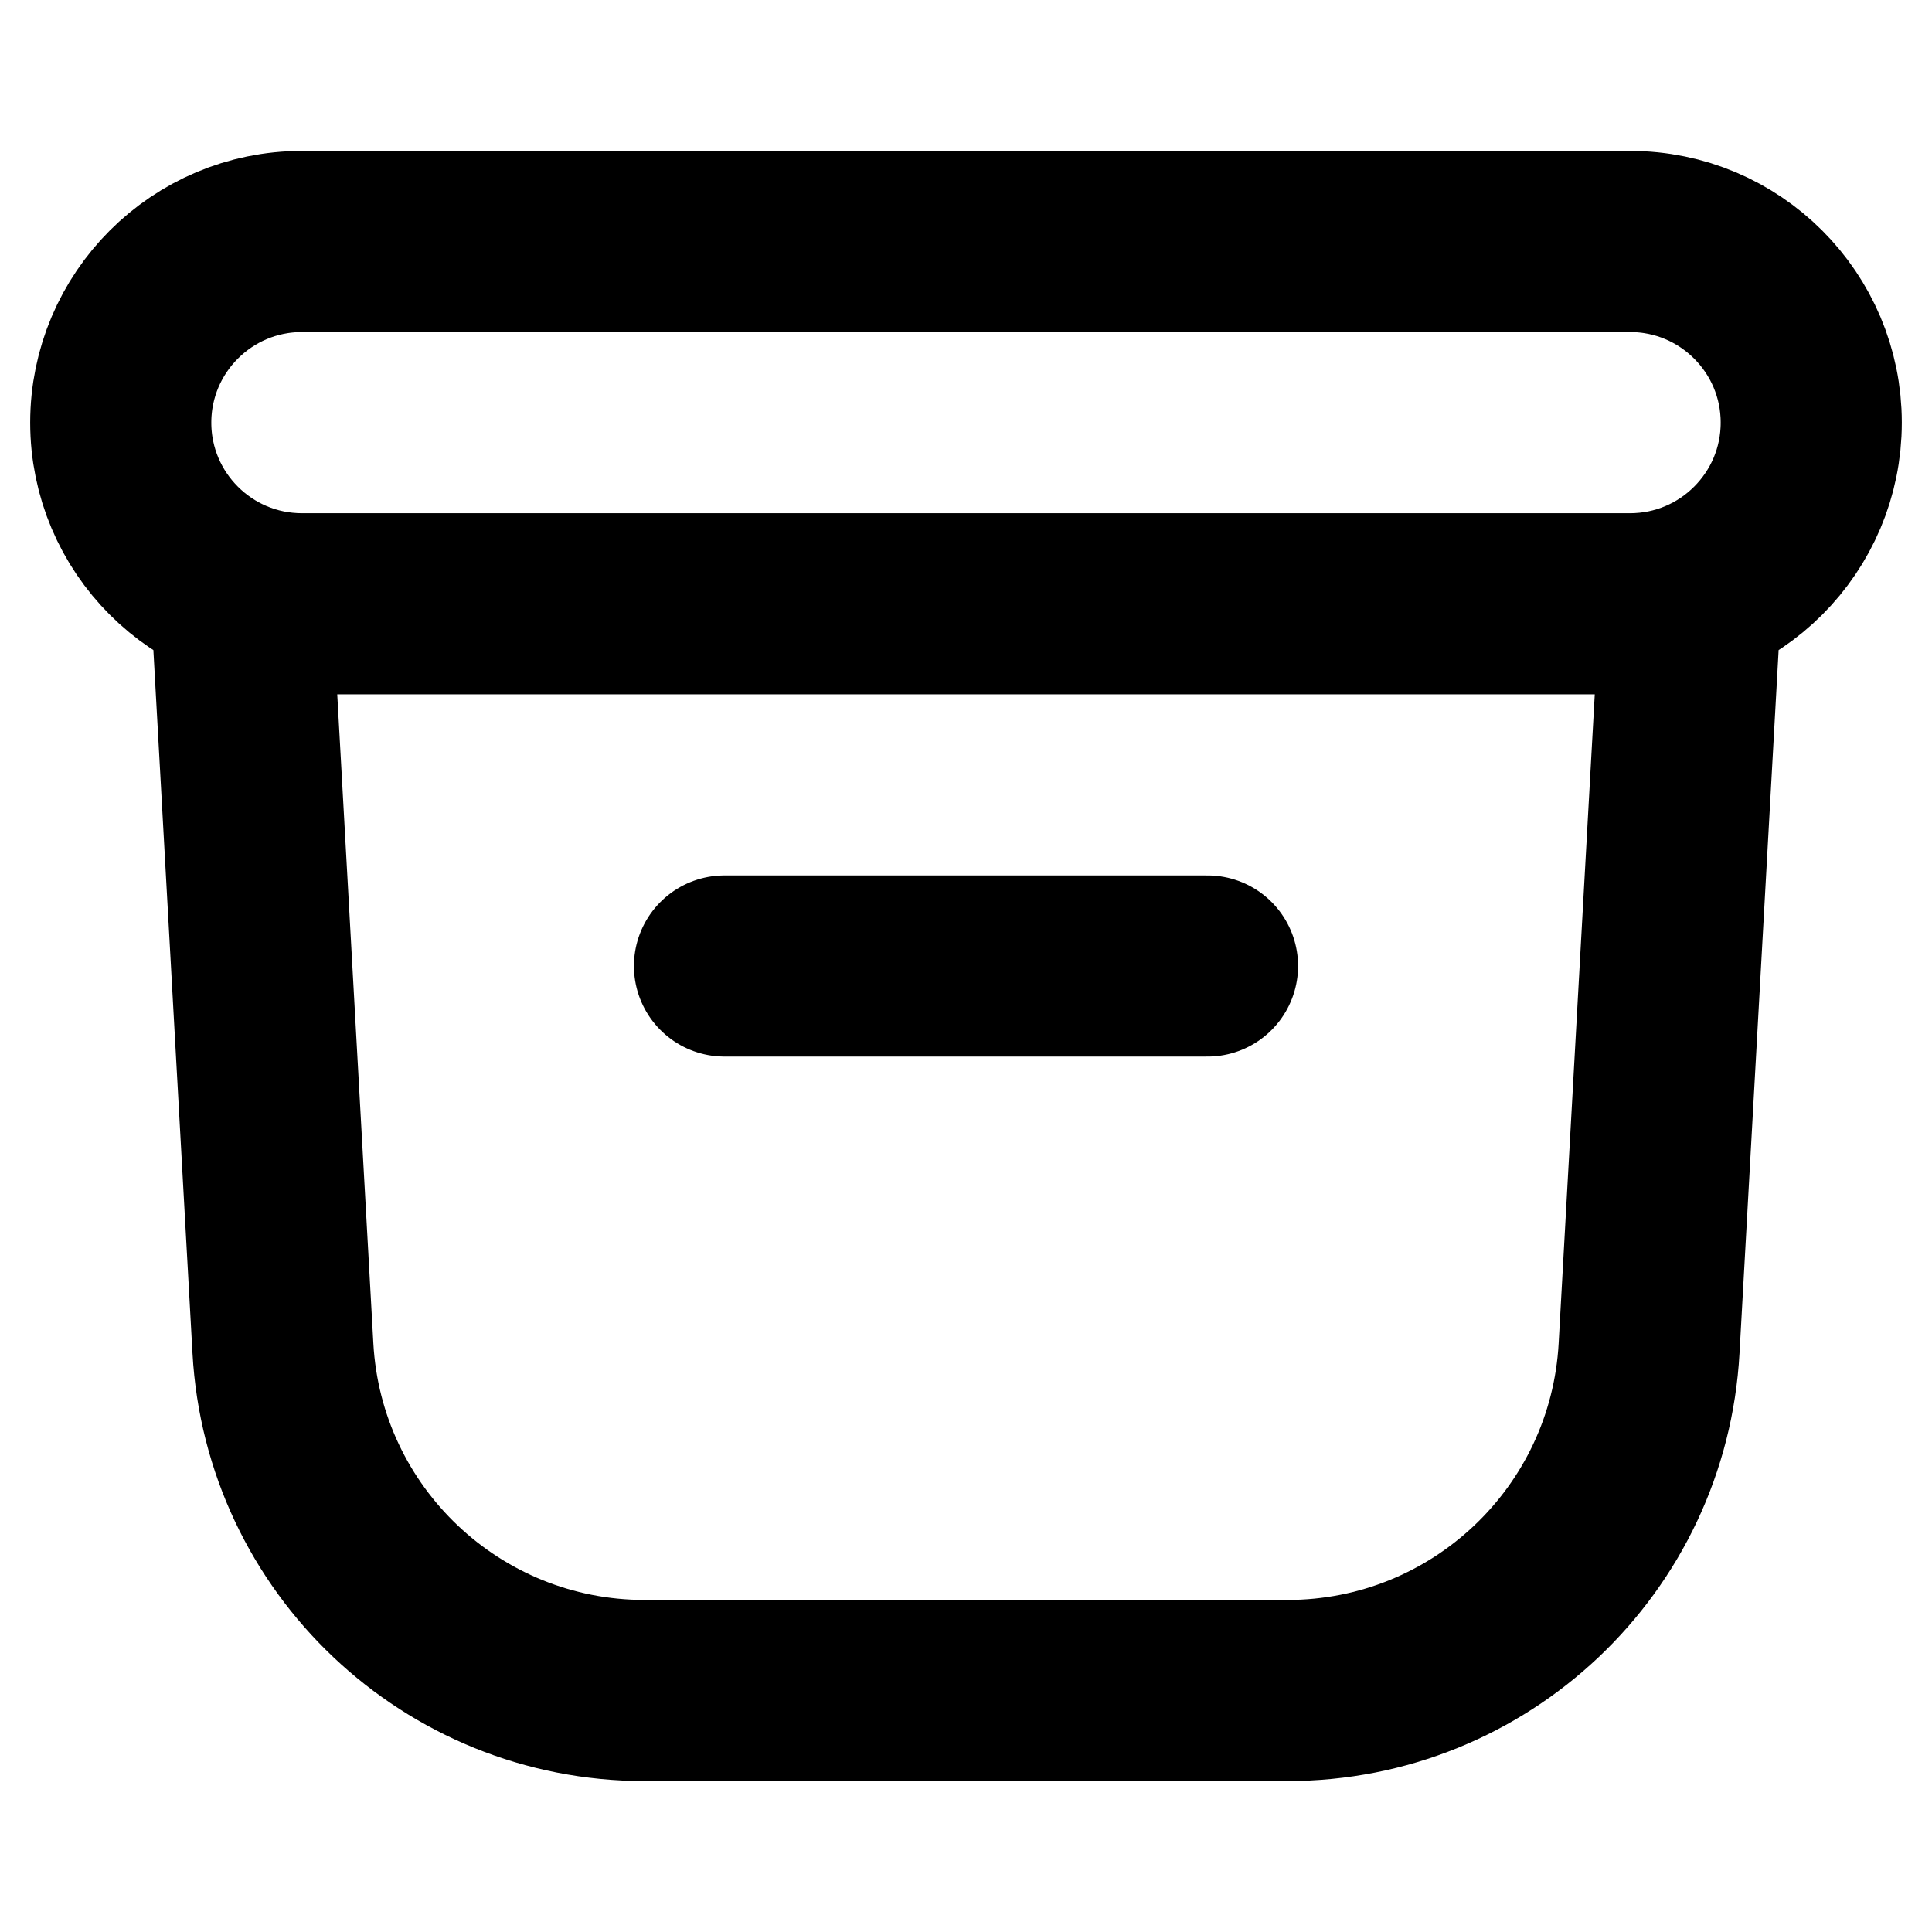 <svg width="16" height="16" viewBox="0 0 16 16" fill="none" xmlns="http://www.w3.org/2000/svg">
<path d="M6 8H10M2 5L2.343 11.166C2.431 12.756 3.746 14 5.338 14H10.662C12.254 14 13.569 12.756 13.657 11.166L14 5M2.5 2H13.5C14.328 2 15 2.672 15 3.5C15 4.328 14.328 5 13.5 5H2.5C1.672 5 1 4.328 1 3.5C1 2.672 1.672 2 2.5 2Z" stroke="black" style="stroke:black;stroke-opacity:1;" stroke-width="1.5" stroke-linecap="round" stroke-linejoin="round"/>
</svg>
